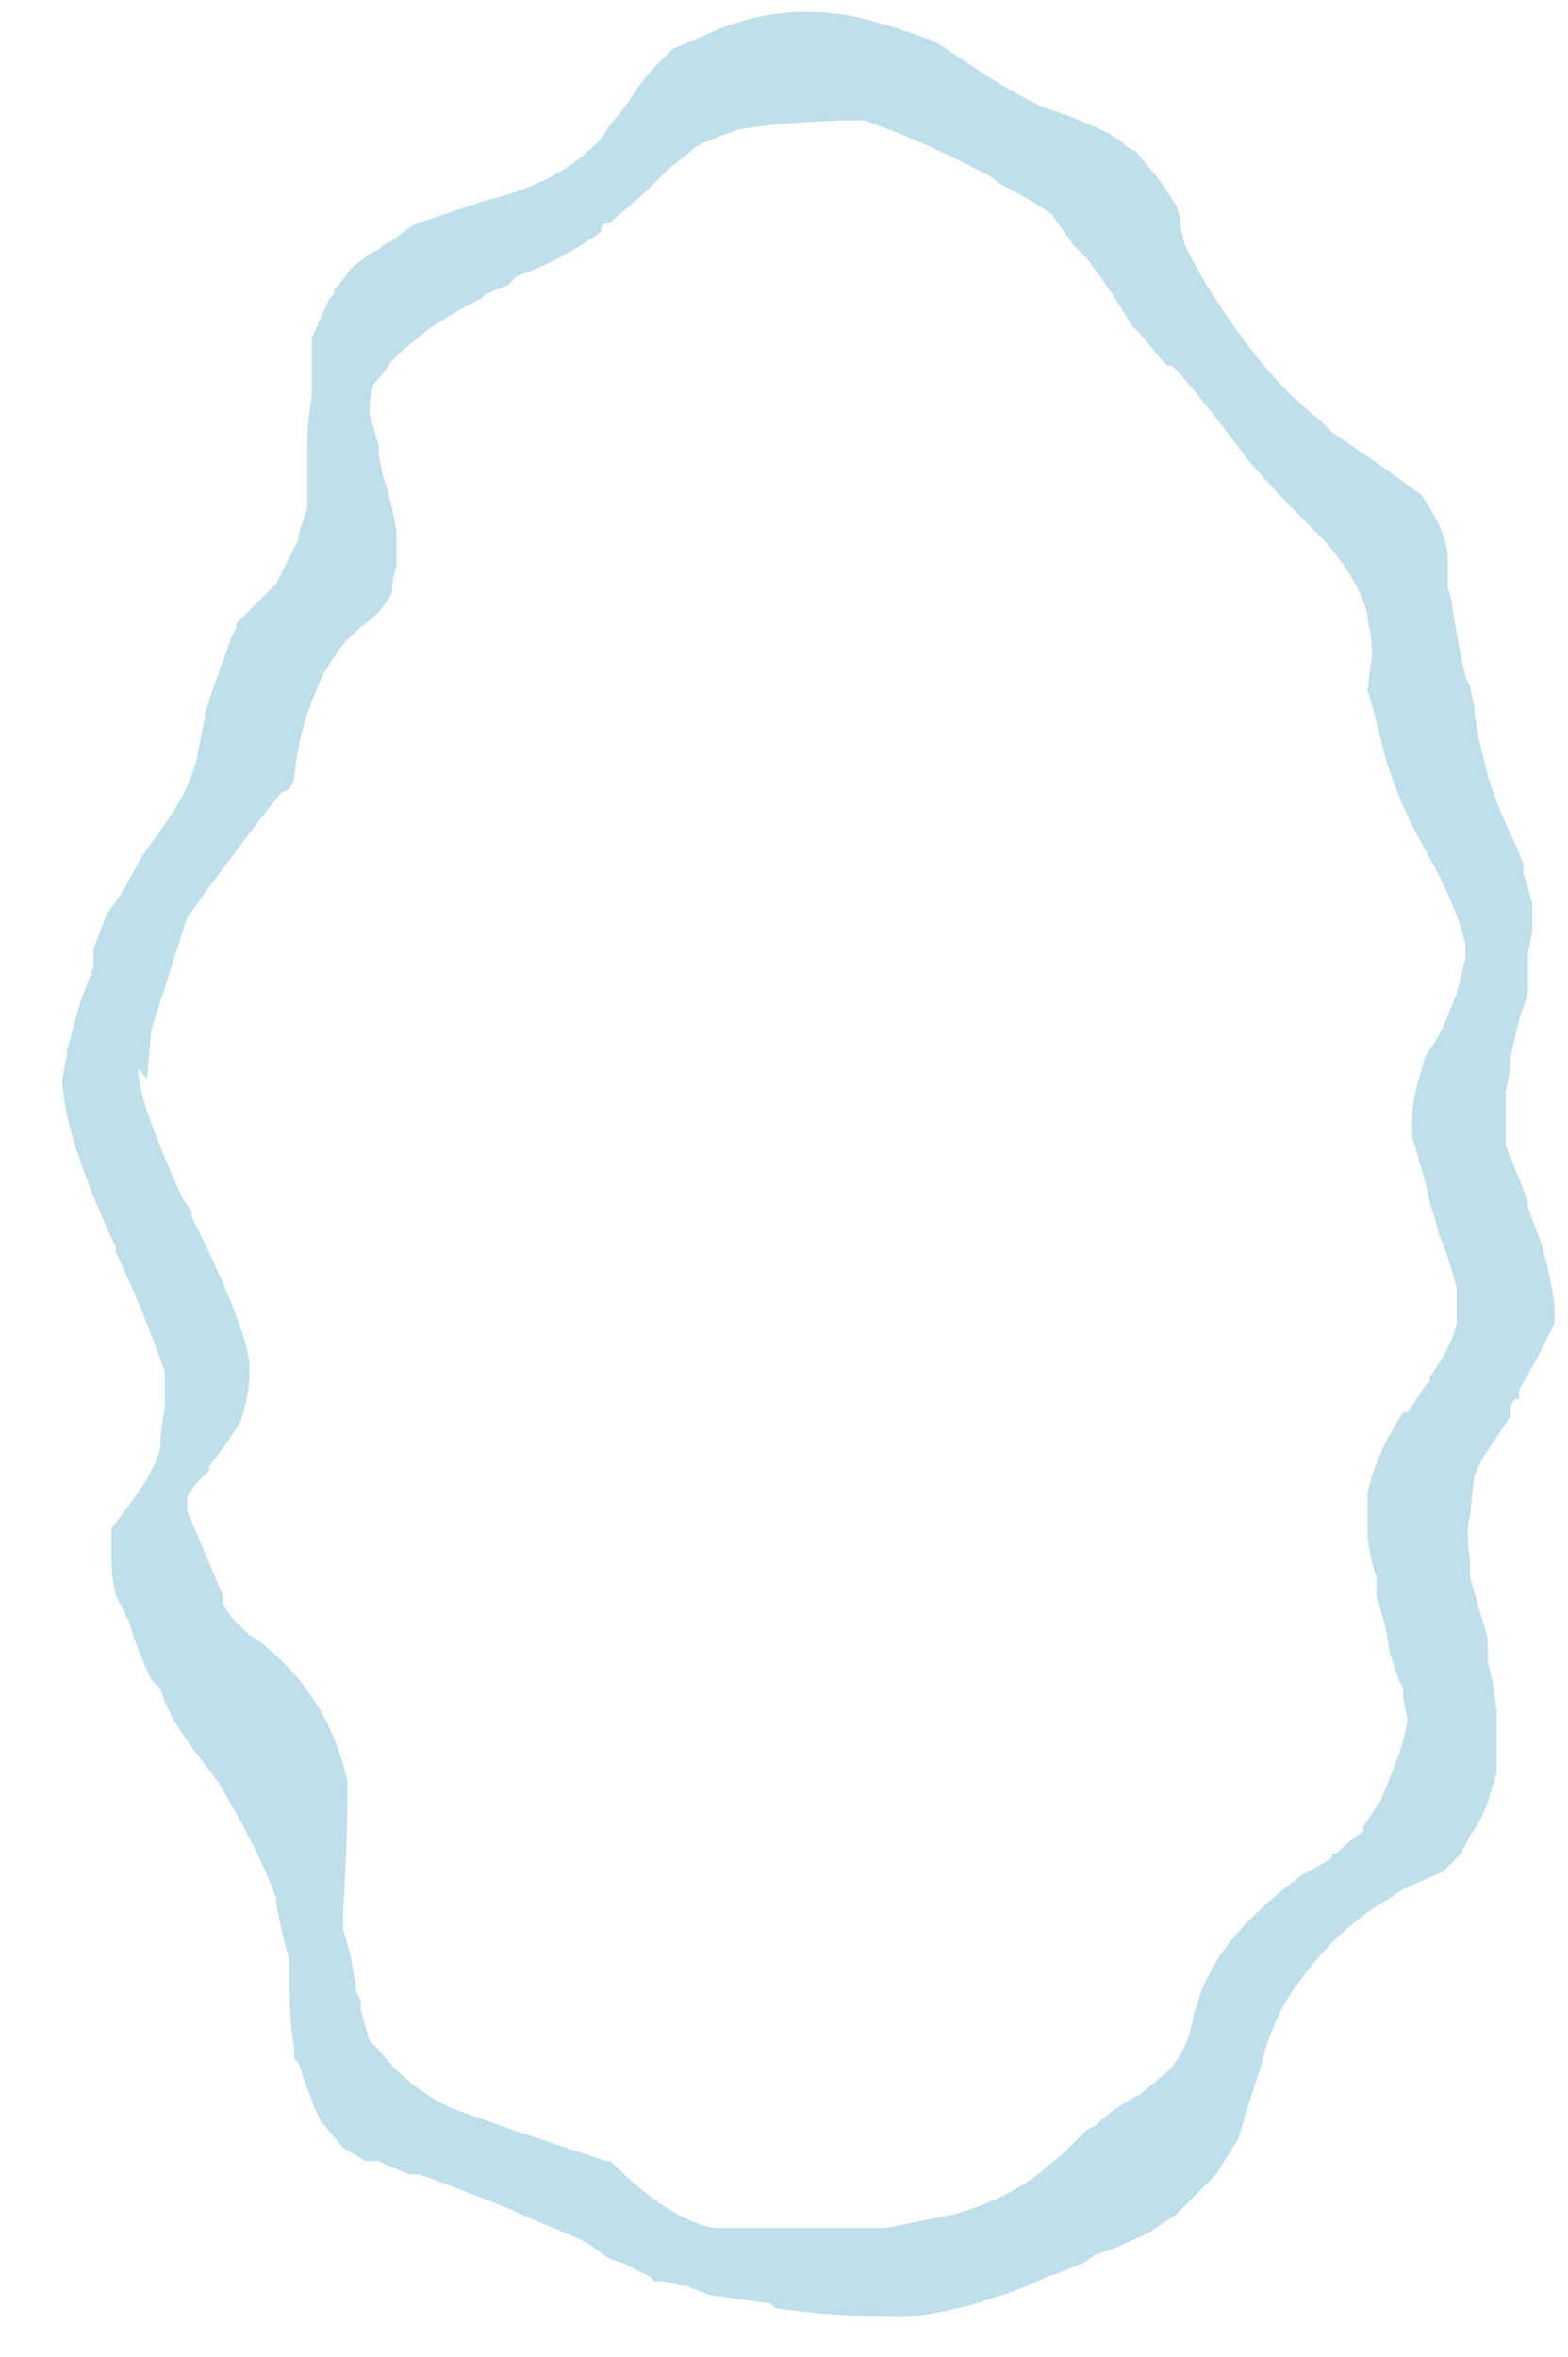 <?xml version="1.0" encoding="UTF-8" standalone="no"?>
<svg xmlns:ffdec="https://www.free-decompiler.com/flash" xmlns:xlink="http://www.w3.org/1999/xlink" ffdec:objectType="frame" height="185.15px" width="123.2px" xmlns="http://www.w3.org/2000/svg">
  <g transform="matrix(1.0, 0.0, 0.0, 1.0, 63.35, 93.1)">
    <use ffdec:characterId="364" height="26.25" transform="matrix(7.0, 0.0, 0.0, 7.0, -58.45, -93.1)" width="16.9" xlink:href="#morphshape0"/>
  </g>
  <defs>
    <g id="morphshape0" transform="matrix(1.0, 0.0, 0.0, 1.0, 8.35, 13.3)">
      <path d="M-7.5 -1.3 L-7.5 -1.3 Q-7.5 -0.95 -7.0 0.15 L-6.9 0.3 -6.9 0.3 -6.9 0.35 Q-6.3 1.55 -6.25 2.0 L-6.25 2.05 -6.25 2.1 Q-6.25 2.35 -6.35 2.65 -6.5 2.9 -6.7 3.15 L-6.7 3.2 -6.85 3.35 -6.95 3.5 -6.95 3.55 -6.95 3.55 -6.95 3.65 -6.95 3.65 -6.55 4.6 -6.55 4.7 -6.55 4.7 -6.45 4.85 -6.3 5.0 -6.25 5.05 Q-6.15 5.1 -6.1 5.15 -5.35 5.75 -5.15 6.7 L-5.15 6.75 Q-5.15 7.4 -5.2 8.15 L-5.2 8.2 -5.2 8.35 Q-5.1 8.65 -5.05 9.05 L-5.0 9.15 -5.0 9.25 Q-4.95 9.45 -4.9 9.6 L-4.85 9.65 -4.8 9.7 Q-4.5 10.1 -4.0 10.35 L-3.3 10.6 -2.25 10.95 -2.2 10.95 Q-1.55 11.6 -1.05 11.7 L-1.05 11.7 -1.0 11.7 -0.55 11.7 0.9 11.7 1.65 11.55 Q2.2 11.4 2.6 11.1 L2.9 10.85 Q3.0 10.75 3.15 10.6 L3.25 10.55 Q3.45 10.35 3.75 10.2 L4.05 9.95 4.1 9.9 Q4.3 9.65 4.35 9.3 4.4 9.15 4.45 9.0 L4.5 8.9 Q4.75 8.35 5.55 7.75 L5.55 7.75 5.9 7.55 5.9 7.5 5.95 7.5 Q6.1 7.35 6.25 7.25 L6.25 7.2 6.45 6.9 6.55 6.65 Q6.7 6.3 6.75 6.0 L6.7 5.75 6.7 5.7 6.7 5.65 6.65 5.55 6.65 5.55 6.55 5.25 6.5 4.95 6.4 4.6 6.4 4.4 Q6.3 4.1 6.3 3.85 6.3 3.65 6.3 3.5 L6.3 3.45 Q6.4 3.0 6.7 2.55 L6.75 2.55 6.95 2.25 7.0 2.2 7.0 2.15 Q7.25 1.8 7.3 1.55 L7.3 1.25 7.3 1.15 7.2 0.8 7.1 0.55 7.05 0.35 7.0 0.2 Q6.95 -0.05 6.9 -0.2 L6.8 -0.55 6.8 -0.7 Q6.8 -0.9 6.85 -1.1 L6.85 -1.1 6.95 -1.45 Q7.1 -1.65 7.2 -1.9 L7.3 -2.15 Q7.35 -2.35 7.4 -2.55 L7.4 -2.7 Q7.3 -3.15 6.9 -3.85 6.65 -4.3 6.5 -4.8 6.45 -5.0 6.4 -5.2 6.35 -5.4 6.3 -5.55 L6.35 -5.95 Q6.35 -6.15 6.3 -6.35 L6.3 -6.4 Q6.2 -6.8 5.8 -7.25 L5.6 -7.45 Q5.25 -7.8 4.95 -8.15 L4.8 -8.35 Q4.5 -8.75 4.2 -9.1 L4.2 -9.1 4.1 -9.2 4.05 -9.2 4.0 -9.25 3.75 -9.55 3.65 -9.65 Q3.45 -10.0 3.15 -10.4 L3.1 -10.45 3.0 -10.55 2.75 -10.9 Q2.45 -11.1 2.15 -11.25 L2.1 -11.3 Q1.65 -11.55 1.05 -11.8 L0.65 -11.95 Q-0.1 -11.95 -0.75 -11.85 -1.05 -11.75 -1.25 -11.65 L-1.3 -11.6 -1.55 -11.4 -1.6 -11.35 -1.7 -11.25 Q-1.9 -11.05 -2.15 -10.85 L-2.2 -10.8 -2.25 -10.8 -2.3 -10.75 -2.3 -10.7 Q-2.8 -10.35 -3.25 -10.2 L-3.35 -10.1 -3.6 -10.0 -3.65 -9.95 Q-3.95 -9.8 -4.25 -9.6 L-4.55 -9.35 -4.65 -9.25 Q-4.75 -9.1 -4.85 -9.0 -4.9 -8.85 -4.9 -8.75 L-4.9 -8.65 -4.9 -8.65 -4.8 -8.3 -4.8 -8.2 -4.75 -7.95 -4.7 -7.8 -4.65 -7.6 -4.6 -7.35 Q-4.6 -7.15 -4.6 -6.95 -4.65 -6.8 -4.65 -6.65 -4.75 -6.45 -4.95 -6.3 -5.15 -6.15 -5.25 -6.0 L-5.35 -5.85 Q-5.45 -5.7 -5.5 -5.55 -5.7 -5.1 -5.75 -4.55 L-5.8 -4.45 -5.9 -4.4 -6.25 -3.95 -6.7 -3.35 -6.95 -3.0 -7.35 -1.75 -7.4 -1.2 M-8.35 -1.2 L-8.35 -1.2 Q-8.35 -0.6 -7.75 0.7 L-7.75 0.75 Q-7.4 1.5 -7.2 2.1 -7.2 2.3 -7.2 2.5 -7.25 2.75 -7.25 2.95 L-7.3 3.1 -7.4 3.3 Q-7.6 3.6 -7.8 3.85 L-7.8 3.9 Q-7.8 4.0 -7.8 4.15 -7.8 4.4 -7.75 4.6 L-7.7 4.7 -7.65 4.8 -7.6 4.9 Q-7.5 5.25 -7.35 5.55 L-7.35 5.55 -7.25 5.65 -7.2 5.8 -7.1 6.0 Q-6.95 6.25 -6.75 6.5 L-6.6 6.7 Q-6.15 7.45 -5.95 8.0 L-5.95 8.05 Q-5.9 8.35 -5.8 8.7 L-5.8 8.75 -5.8 8.85 -5.8 8.95 Q-5.8 9.4 -5.75 9.65 L-5.75 9.7 -5.75 9.8 -5.7 9.85 Q-5.6 10.15 -5.5 10.4 L-5.45 10.5 -5.2 10.8 -4.95 10.95 -4.85 10.95 -4.8 10.95 -4.7 11.0 -4.45 11.1 -4.35 11.1 -4.35 11.1 -4.2 11.15 -3.55 11.4 -3.3 11.5 -3.2 11.55 Q-2.85 11.7 -2.6 11.8 L-2.5 11.85 -2.5 11.85 Q-2.4 11.9 -2.35 11.95 L-2.2 12.05 -2.05 12.1 -1.75 12.25 -1.7 12.3 -1.6 12.3 -1.4 12.35 -1.35 12.35 -1.1 12.45 -0.4 12.55 -0.35 12.6 Q0.35 12.7 1.05 12.7 L1.15 12.7 Q1.55 12.65 1.9 12.55 L2.05 12.5 Q2.4 12.4 2.7 12.25 L2.85 12.2 3.1 12.1 3.25 12.0 3.25 12.0 3.4 11.95 Q3.65 11.85 3.85 11.75 L4.15 11.55 Q4.35 11.35 4.55 11.15 L4.55 11.15 4.6 11.1 4.85 10.7 Q4.95 10.35 5.1 9.9 5.2 9.45 5.45 9.05 L5.6 8.85 Q5.75 8.65 5.9 8.5 6.2 8.2 6.55 8.0 L6.7 7.9 7.15 7.7 7.2 7.65 7.35 7.5 7.35 7.5 7.4 7.4 7.45 7.3 7.55 7.15 Q7.65 6.95 7.7 6.75 L7.75 6.6 7.75 6.5 Q7.75 6.2 7.75 5.9 L7.7 5.55 7.65 5.35 7.65 5.1 Q7.6 4.9 7.55 4.75 L7.45 4.4 7.45 4.2 Q7.4 3.9 7.45 3.7 L7.5 3.25 Q7.55 3.15 7.6 3.05 7.7 2.9 7.8 2.75 L7.9 2.6 7.9 2.5 7.9 2.5 7.95 2.4 8.0 2.4 8.0 2.3 8.2 1.95 8.3 1.75 8.35 1.65 8.4 1.55 8.4 1.4 8.4 1.35 Q8.35 1.0 8.25 0.65 L8.1 0.25 8.1 0.2 8.05 0.05 Q7.95 -0.2 7.85 -0.45 L7.85 -0.6 7.85 -0.65 Q7.85 -0.85 7.85 -1.05 L7.9 -1.3 7.9 -1.4 Q7.95 -1.65 8.0 -1.85 L8.05 -2.0 8.1 -2.15 8.1 -2.3 8.1 -2.55 8.1 -2.6 8.15 -2.85 8.15 -3.05 8.15 -3.15 Q8.1 -3.35 8.05 -3.5 L8.05 -3.55 8.05 -3.6 7.95 -3.85 Q7.75 -4.25 7.65 -4.6 7.6 -4.8 7.55 -5.0 L7.5 -5.3 7.5 -5.35 7.45 -5.6 7.4 -5.7 Q7.3 -6.15 7.25 -6.5 L7.25 -6.55 7.2 -6.7 7.2 -6.7 7.2 -6.7 7.2 -6.75 7.2 -6.9 7.2 -6.95 7.2 -7.1 Q7.15 -7.4 6.9 -7.75 6.35 -8.15 5.9 -8.45 5.8 -8.55 5.75 -8.6 5.3 -8.95 4.9 -9.5 4.5 -10.05 4.3 -10.45 L4.25 -10.55 4.2 -10.75 4.2 -10.85 4.15 -11.0 3.95 -11.3 3.7 -11.6 3.6 -11.65 3.55 -11.7 3.4 -11.8 3.3 -11.85 2.95 -12.0 Q2.8 -12.05 2.65 -12.1 2.25 -12.3 1.95 -12.5 L1.65 -12.7 1.5 -12.8 1.4 -12.85 Q1.0 -13.0 0.6 -13.1 -0.3 -13.3 -1.15 -12.9 L-1.5 -12.75 -1.65 -12.6 Q-1.85 -12.4 -2.0 -12.15 L-2.2 -11.9 -2.3 -11.75 Q-2.75 -11.25 -3.6 -11.05 L-4.05 -10.9 -4.35 -10.8 -4.45 -10.75 -4.65 -10.6 -4.75 -10.55 -4.8 -10.5 -4.9 -10.45 -5.1 -10.3 -5.25 -10.1 -5.3 -10.05 -5.3 -10.0 -5.35 -9.95 Q-5.45 -9.75 -5.55 -9.5 L-5.55 -9.45 -5.55 -9.4 -5.55 -9.35 -5.55 -9.15 -5.55 -9.1 -5.55 -8.9 -5.55 -8.85 Q-5.6 -8.6 -5.6 -8.3 L-5.6 -8.1 -5.6 -8.05 Q-5.6 -7.8 -5.6 -7.6 L-5.7 -7.3 -5.7 -7.25 -5.75 -7.15 -5.75 -7.15 -5.8 -7.05 -5.9 -6.85 -5.95 -6.75 -6.4 -6.3 -6.4 -6.25 -6.45 -6.15 -6.65 -5.6 -6.75 -5.3 -6.75 -5.25 Q-6.8 -5.0 -6.85 -4.75 -6.95 -4.4 -7.2 -4.05 L-7.45 -3.7 -7.7 -3.25 -7.85 -3.05 -8.0 -2.65 -8.0 -2.45 -8.15 -2.05 -8.3 -1.5 -8.3 -1.45" fill="#bfdfea" fill-rule="evenodd" stroke="none"/>
      <path d="M-8.3 -1.45 L-8.3 -1.5 -8.15 -2.05 -8.0 -2.45 -8.0 -2.65 -7.85 -3.05 -7.7 -3.25 -7.45 -3.7 -7.2 -4.05 Q-6.95 -4.4 -6.85 -4.75 -6.8 -5.0 -6.75 -5.25 L-6.75 -5.3 -6.65 -5.6 -6.45 -6.15 -6.4 -6.25 -6.4 -6.3 -5.95 -6.75 -5.9 -6.85 -5.8 -7.05 -5.75 -7.15 -5.75 -7.15 -5.7 -7.25 -5.7 -7.3 -5.6 -7.6 Q-5.6 -7.8 -5.6 -8.05 L-5.6 -8.1 -5.6 -8.3 Q-5.6 -8.6 -5.55 -8.85 L-5.55 -8.9 -5.55 -9.1 -5.55 -9.15 -5.55 -9.35 -5.55 -9.4 -5.55 -9.45 -5.55 -9.5 Q-5.45 -9.75 -5.35 -9.95 L-5.3 -10.0 -5.3 -10.05 -5.25 -10.1 -5.1 -10.3 -4.9 -10.45 -4.8 -10.5 -4.75 -10.55 -4.65 -10.6 -4.45 -10.75 -4.35 -10.8 -4.05 -10.9 -3.6 -11.05 Q-2.75 -11.25 -2.3 -11.75 L-2.2 -11.9 -2.0 -12.15 Q-1.85 -12.4 -1.65 -12.6 L-1.5 -12.75 -1.15 -12.9 Q-0.3 -13.3 0.6 -13.1 1.0 -13.0 1.4 -12.85 L1.5 -12.8 1.65 -12.7 1.95 -12.5 Q2.25 -12.3 2.65 -12.1 2.8 -12.05 2.95 -12.0 L3.3 -11.85 3.4 -11.8 3.55 -11.7 3.6 -11.65 3.7 -11.6 3.95 -11.3 4.15 -11.0 4.2 -10.85 4.2 -10.75 4.25 -10.55 4.3 -10.45 Q4.5 -10.05 4.9 -9.5 5.3 -8.95 5.75 -8.6 5.8 -8.55 5.9 -8.45 6.35 -8.15 6.9 -7.75 7.15 -7.4 7.2 -7.1 L7.2 -6.95 7.2 -6.9 7.2 -6.75 7.2 -6.7 7.2 -6.7 7.2 -6.7 7.25 -6.55 7.25 -6.5 Q7.3 -6.15 7.4 -5.7 L7.45 -5.6 7.5 -5.35 7.5 -5.3 7.55 -5.0 Q7.6 -4.8 7.65 -4.6 7.75 -4.25 7.95 -3.85 L8.05 -3.6 8.05 -3.55 8.05 -3.5 Q8.1 -3.35 8.15 -3.15 L8.15 -3.05 8.15 -2.85 8.1 -2.6 8.1 -2.55 8.1 -2.3 8.1 -2.15 8.05 -2.0 8.0 -1.85 Q7.95 -1.65 7.9 -1.4 L7.9 -1.3 7.85 -1.05 Q7.85 -0.85 7.85 -0.65 L7.85 -0.6 7.85 -0.45 Q7.95 -0.2 8.05 0.05 L8.1 0.2 8.1 0.25 8.25 0.65 Q8.35 1.0 8.4 1.35 L8.4 1.4 8.4 1.55 8.35 1.65 8.3 1.75 8.2 1.95 8.0 2.3 8.0 2.4 7.95 2.4 7.9 2.5 7.9 2.5 7.9 2.6 7.8 2.75 Q7.7 2.9 7.6 3.05 7.55 3.15 7.5 3.25 L7.45 3.7 Q7.4 3.9 7.45 4.2 L7.45 4.4 7.55 4.75 Q7.6 4.9 7.65 5.1 L7.65 5.35 7.7 5.55 7.75 5.9 Q7.75 6.2 7.75 6.5 L7.75 6.6 7.7 6.75 Q7.65 6.95 7.55 7.15 L7.45 7.3 7.4 7.4 7.35 7.5 7.35 7.5 7.2 7.65 7.15 7.7 6.7 7.9 6.55 8.0 Q6.2 8.2 5.9 8.5 5.75 8.65 5.6 8.85 L5.45 9.05 Q5.2 9.45 5.1 9.9 4.95 10.35 4.85 10.7 L4.6 11.1 4.55 11.15 4.55 11.15 Q4.35 11.35 4.15 11.55 L3.85 11.75 Q3.65 11.85 3.4 11.95 L3.25 12.0 3.25 12.0 3.1 12.1 2.85 12.2 2.7 12.25 Q2.4 12.4 2.05 12.5 L1.9 12.55 Q1.55 12.65 1.15 12.7 L1.05 12.7 Q0.35 12.7 -0.35 12.6 L-0.4 12.55 -1.1 12.45 -1.35 12.35 -1.4 12.35 -1.6 12.3 -1.7 12.3 -1.75 12.25 -2.05 12.1 -2.2 12.05 -2.35 11.95 Q-2.4 11.9 -2.5 11.85 L-2.5 11.85 -2.6 11.8 Q-2.85 11.7 -3.2 11.55 L-3.3 11.5 -3.55 11.4 -4.2 11.15 -4.35 11.1 -4.35 11.1 -4.45 11.1 -4.7 11.0 -4.8 10.95 -4.85 10.95 -4.95 10.95 -5.2 10.8 -5.45 10.5 -5.5 10.4 Q-5.6 10.15 -5.7 9.85 L-5.75 9.8 -5.75 9.7 -5.75 9.65 Q-5.8 9.4 -5.8 8.95 L-5.8 8.85 -5.8 8.75 -5.8 8.7 Q-5.9 8.35 -5.95 8.05 L-5.95 8.0 Q-6.15 7.45 -6.6 6.7 L-6.75 6.5 Q-6.95 6.25 -7.1 6.0 L-7.2 5.8 -7.25 5.65 -7.35 5.55 -7.35 5.55 Q-7.5 5.25 -7.6 4.9 L-7.65 4.8 -7.7 4.7 -7.75 4.6 Q-7.8 4.4 -7.8 4.15 -7.8 4.0 -7.8 3.9 L-7.8 3.85 Q-7.6 3.6 -7.4 3.3 L-7.3 3.1 -7.25 2.95 Q-7.25 2.75 -7.2 2.5 -7.2 2.3 -7.2 2.1 -7.4 1.5 -7.75 0.75 L-7.75 0.7 Q-8.35 -0.6 -8.35 -1.2 L-8.35 -1.2 M-7.4 -1.2 L-7.35 -1.75 -6.95 -3.0 -6.7 -3.35 -6.25 -3.95 -5.9 -4.4 -5.8 -4.45 -5.75 -4.55 Q-5.7 -5.1 -5.5 -5.55 -5.45 -5.7 -5.35 -5.85 L-5.25 -6.0 Q-5.15 -6.15 -4.95 -6.3 -4.75 -6.45 -4.65 -6.65 -4.65 -6.8 -4.6 -6.95 -4.6 -7.15 -4.6 -7.35 L-4.65 -7.6 -4.7 -7.8 -4.75 -7.95 -4.8 -8.2 -4.8 -8.3 -4.9 -8.65 -4.9 -8.65 -4.9 -8.75 Q-4.9 -8.85 -4.85 -9.0 -4.75 -9.1 -4.65 -9.25 L-4.55 -9.35 -4.25 -9.6 Q-3.95 -9.8 -3.65 -9.95 L-3.6 -10.0 -3.35 -10.1 -3.25 -10.2 Q-2.8 -10.35 -2.3 -10.7 L-2.3 -10.75 -2.25 -10.8 -2.2 -10.8 -2.15 -10.85 Q-1.9 -11.05 -1.7 -11.25 L-1.6 -11.35 -1.55 -11.4 -1.3 -11.6 -1.25 -11.65 Q-1.05 -11.75 -0.75 -11.85 -0.1 -11.95 0.65 -11.95 L1.05 -11.8 Q1.65 -11.55 2.1 -11.3 L2.15 -11.25 Q2.45 -11.1 2.75 -10.9 L3.0 -10.55 3.1 -10.45 3.15 -10.4 Q3.45 -10.0 3.65 -9.65 L3.75 -9.55 4.0 -9.25 4.05 -9.2 4.1 -9.2 4.2 -9.1 4.2 -9.1 Q4.5 -8.75 4.8 -8.35 L4.95 -8.15 Q5.25 -7.8 5.6 -7.45 L5.8 -7.25 Q6.2 -6.8 6.3 -6.4 L6.3 -6.35 Q6.35 -6.15 6.35 -5.95 L6.3 -5.55 Q6.35 -5.4 6.4 -5.2 6.45 -5.0 6.5 -4.8 6.65 -4.3 6.9 -3.85 7.3 -3.15 7.4 -2.7 L7.4 -2.55 Q7.35 -2.35 7.3 -2.15 L7.2 -1.9 Q7.1 -1.65 6.95 -1.45 L6.85 -1.1 6.85 -1.1 Q6.8 -0.9 6.8 -0.7 L6.8 -0.55 6.9 -0.2 Q6.95 -0.05 7.0 0.2 L7.05 0.35 7.1 0.55 7.2 0.8 7.3 1.15 7.3 1.25 7.3 1.55 Q7.25 1.8 7.0 2.15 L7.0 2.2 6.95 2.25 6.75 2.55 6.7 2.55 Q6.4 3.0 6.3 3.45 L6.3 3.5 Q6.3 3.65 6.3 3.85 6.3 4.1 6.4 4.4 L6.4 4.6 6.5 4.95 6.55 5.25 6.65 5.55 6.65 5.55 6.7 5.65 6.7 5.7 6.7 5.75 6.75 6.0 Q6.7 6.3 6.55 6.65 L6.45 6.9 6.25 7.2 6.25 7.25 Q6.1 7.35 5.95 7.5 L5.9 7.5 5.9 7.55 5.55 7.75 5.55 7.75 Q4.75 8.35 4.5 8.9 L4.45 9.0 Q4.4 9.15 4.35 9.3 4.3 9.65 4.1 9.9 L4.05 9.95 3.75 10.2 Q3.45 10.35 3.25 10.55 L3.15 10.6 Q3.0 10.75 2.9 10.85 L2.6 11.1 Q2.2 11.4 1.65 11.55 L0.9 11.7 -0.55 11.7 -1.0 11.7 -1.05 11.7 -1.05 11.7 Q-1.55 11.6 -2.2 10.95 L-2.25 10.95 -3.3 10.6 -4.0 10.35 Q-4.5 10.1 -4.8 9.7 L-4.85 9.65 -4.9 9.6 Q-4.95 9.45 -5.0 9.25 L-5.0 9.15 -5.05 9.05 Q-5.1 8.65 -5.2 8.35 L-5.2 8.2 -5.2 8.15 Q-5.15 7.4 -5.15 6.75 L-5.15 6.7 Q-5.35 5.75 -6.1 5.15 -6.15 5.1 -6.25 5.05 L-6.3 5.0 -6.45 4.85 -6.55 4.7 -6.55 4.7 -6.55 4.6 -6.95 3.65 -6.95 3.65 -6.95 3.55 -6.95 3.55 -6.95 3.5 -6.85 3.35 -6.7 3.2 -6.7 3.15 Q-6.5 2.9 -6.35 2.65 -6.25 2.35 -6.25 2.1 L-6.25 2.05 -6.25 2.0 Q-6.3 1.55 -6.9 0.35 L-6.9 0.3 -6.9 0.3 -7.0 0.15 Q-7.5 -0.95 -7.5 -1.3 L-7.5 -1.3 M-6.1 3.7 Q-6.1 3.55 -6.05 3.4 L-5.8 2.7 Q-5.6 2.3 -5.35 2.0 -4.95 1.5 -4.85 1.4 -4.6 1.05 -4.6 0.75 -4.6 0.65 -4.7 0.3 -4.8 -0.05 -4.8 -0.15 -4.8 -0.3 -4.6 -0.45 -4.4 -0.65 -3.95 -0.85 -3.7 -1.0 -3.45 -1.25 -3.1 -1.55 -2.9 -1.65 -1.75 -1.95 -1.1 -1.45 -0.85 -1.3 -0.6 -1.0 L-0.25 -0.55 0.0 -0.3 0.4 0.2 Q1.05 1.0 1.05 1.35 1.05 2.0 1.3 2.45 1.5 2.8 1.55 3.1 L1.5 3.3 Q1.35 3.75 1.35 3.85 1.35 4.05 1.45 4.3 1.5 4.45 1.6 4.7 1.75 5.05 1.75 5.25 1.75 5.4 1.5 5.75 1.25 6.05 1.25 6.4 1.25 6.65 1.3 6.9 1.35 7.15 1.45 7.4 L1.5 7.55 Q1.45 7.85 1.15 8.4 L0.95 8.55 Q0.35 8.95 0.25 9.3 0.2 9.6 -0.1 9.75 -0.5 9.95 -0.6 10.1 -0.8 10.4 -1.2 10.5 -1.6 10.65 -2.35 10.7 L-2.6 10.7 Q-3.3 10.7 -4.2 9.95 L-4.6 9.55 -4.7 9.3 Q-4.8 9.05 -4.95 8.9 L-4.95 8.8 Q-4.95 7.75 -5.45 7.2 L-5.65 7.05 -5.9 6.45 -5.75 6.2 Q-5.55 5.85 -5.55 5.65 -5.55 5.45 -5.85 4.75 -6.15 4.05 -6.15 3.85 L-6.15 3.8" fill="none" stroke="#000000" stroke-linecap="round" stroke-linejoin="round" stroke-opacity="0.0" stroke-width="0.0"/>
    </g>
  </defs>
</svg>
